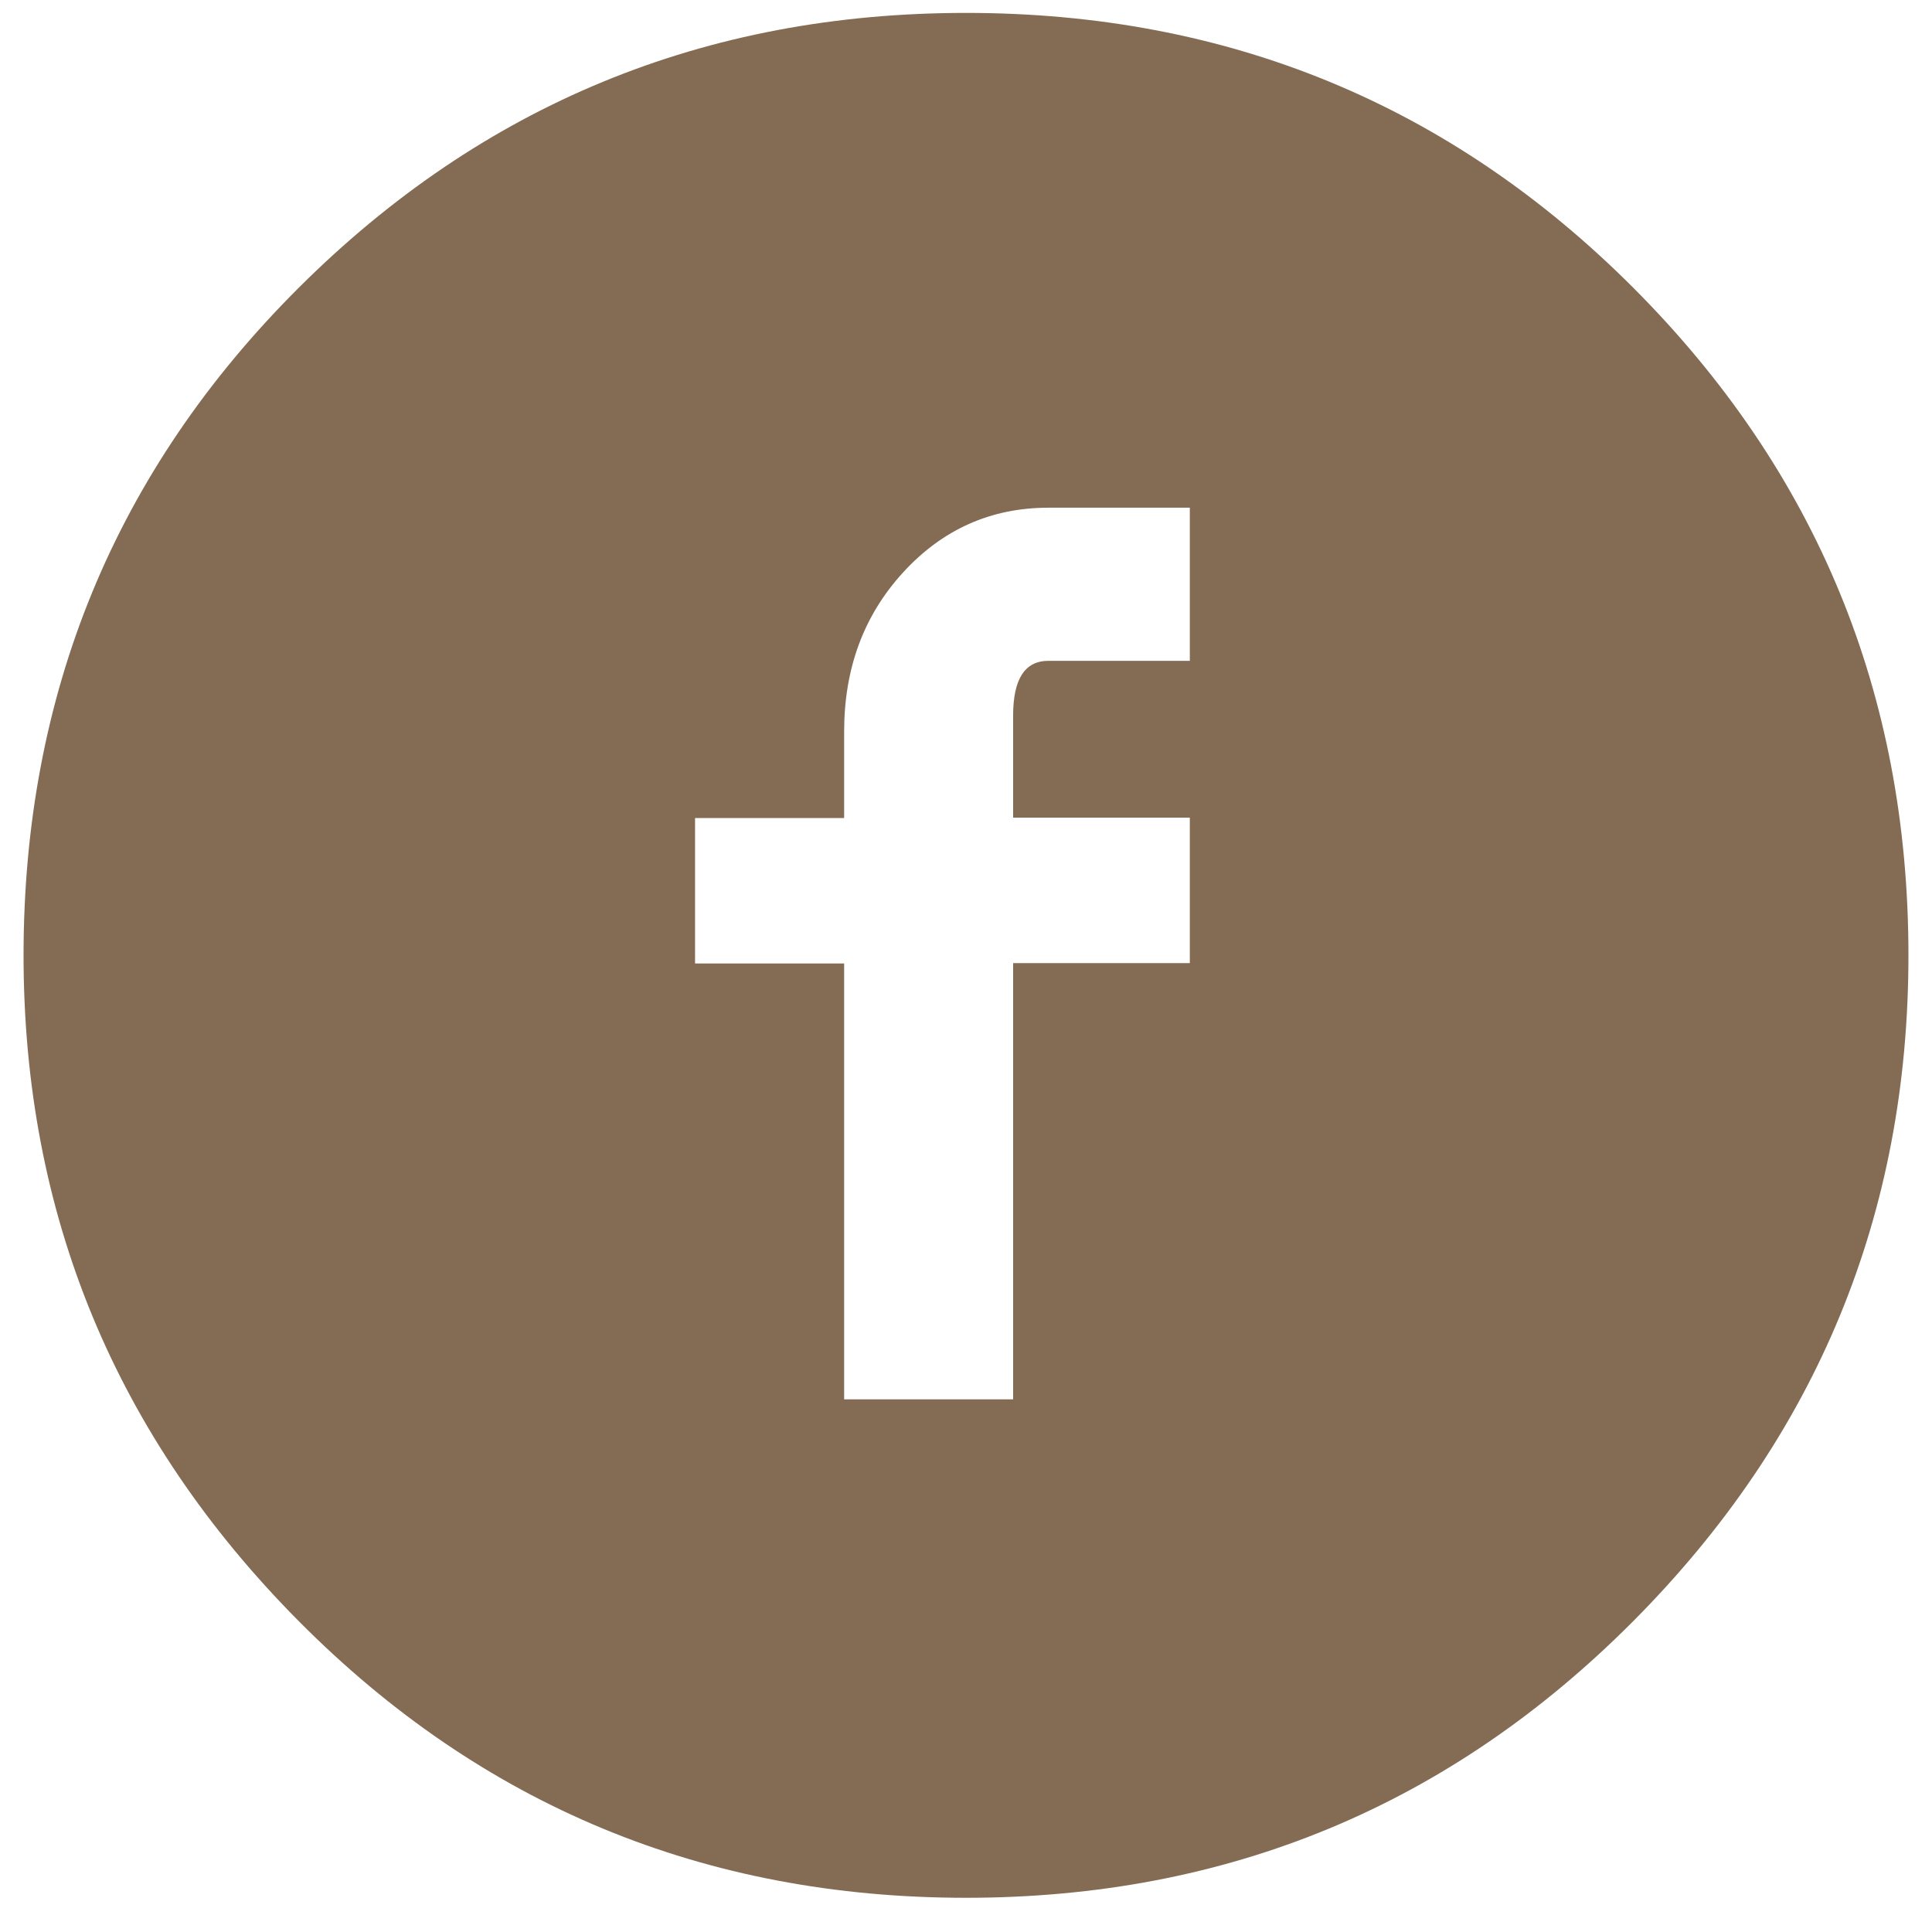 <svg width="41" height="41" viewBox="0 0 41 41" fill="none" xmlns="http://www.w3.org/2000/svg">
<path d="M20.5 0.274C26.055 0.274 30.781 2.22 34.664 6.11C38.547 10.001 40.5 14.72 40.5 20.274C40.5 25.774 38.555 30.485 34.664 34.399C30.773 38.313 26.055 40.274 20.5 40.274C14.945 40.274 10.219 38.313 6.336 34.399C2.453 30.485 0.5 25.774 0.5 20.274C0.5 14.72 2.445 9.993 6.336 6.11C10.227 2.228 14.945 0.274 20.5 0.274ZM25.25 14.024V10.774H22.25C21.031 10.774 20 11.235 19.164 12.149C18.328 13.063 17.914 14.188 17.914 15.524V17.36H14.75V20.446H17.914V29.696H21.5V20.439H25.25V17.352H21.5V15.188C21.5 14.407 21.75 14.024 22.25 14.024H25.25Z" fill="#846B54"/>
</svg>
